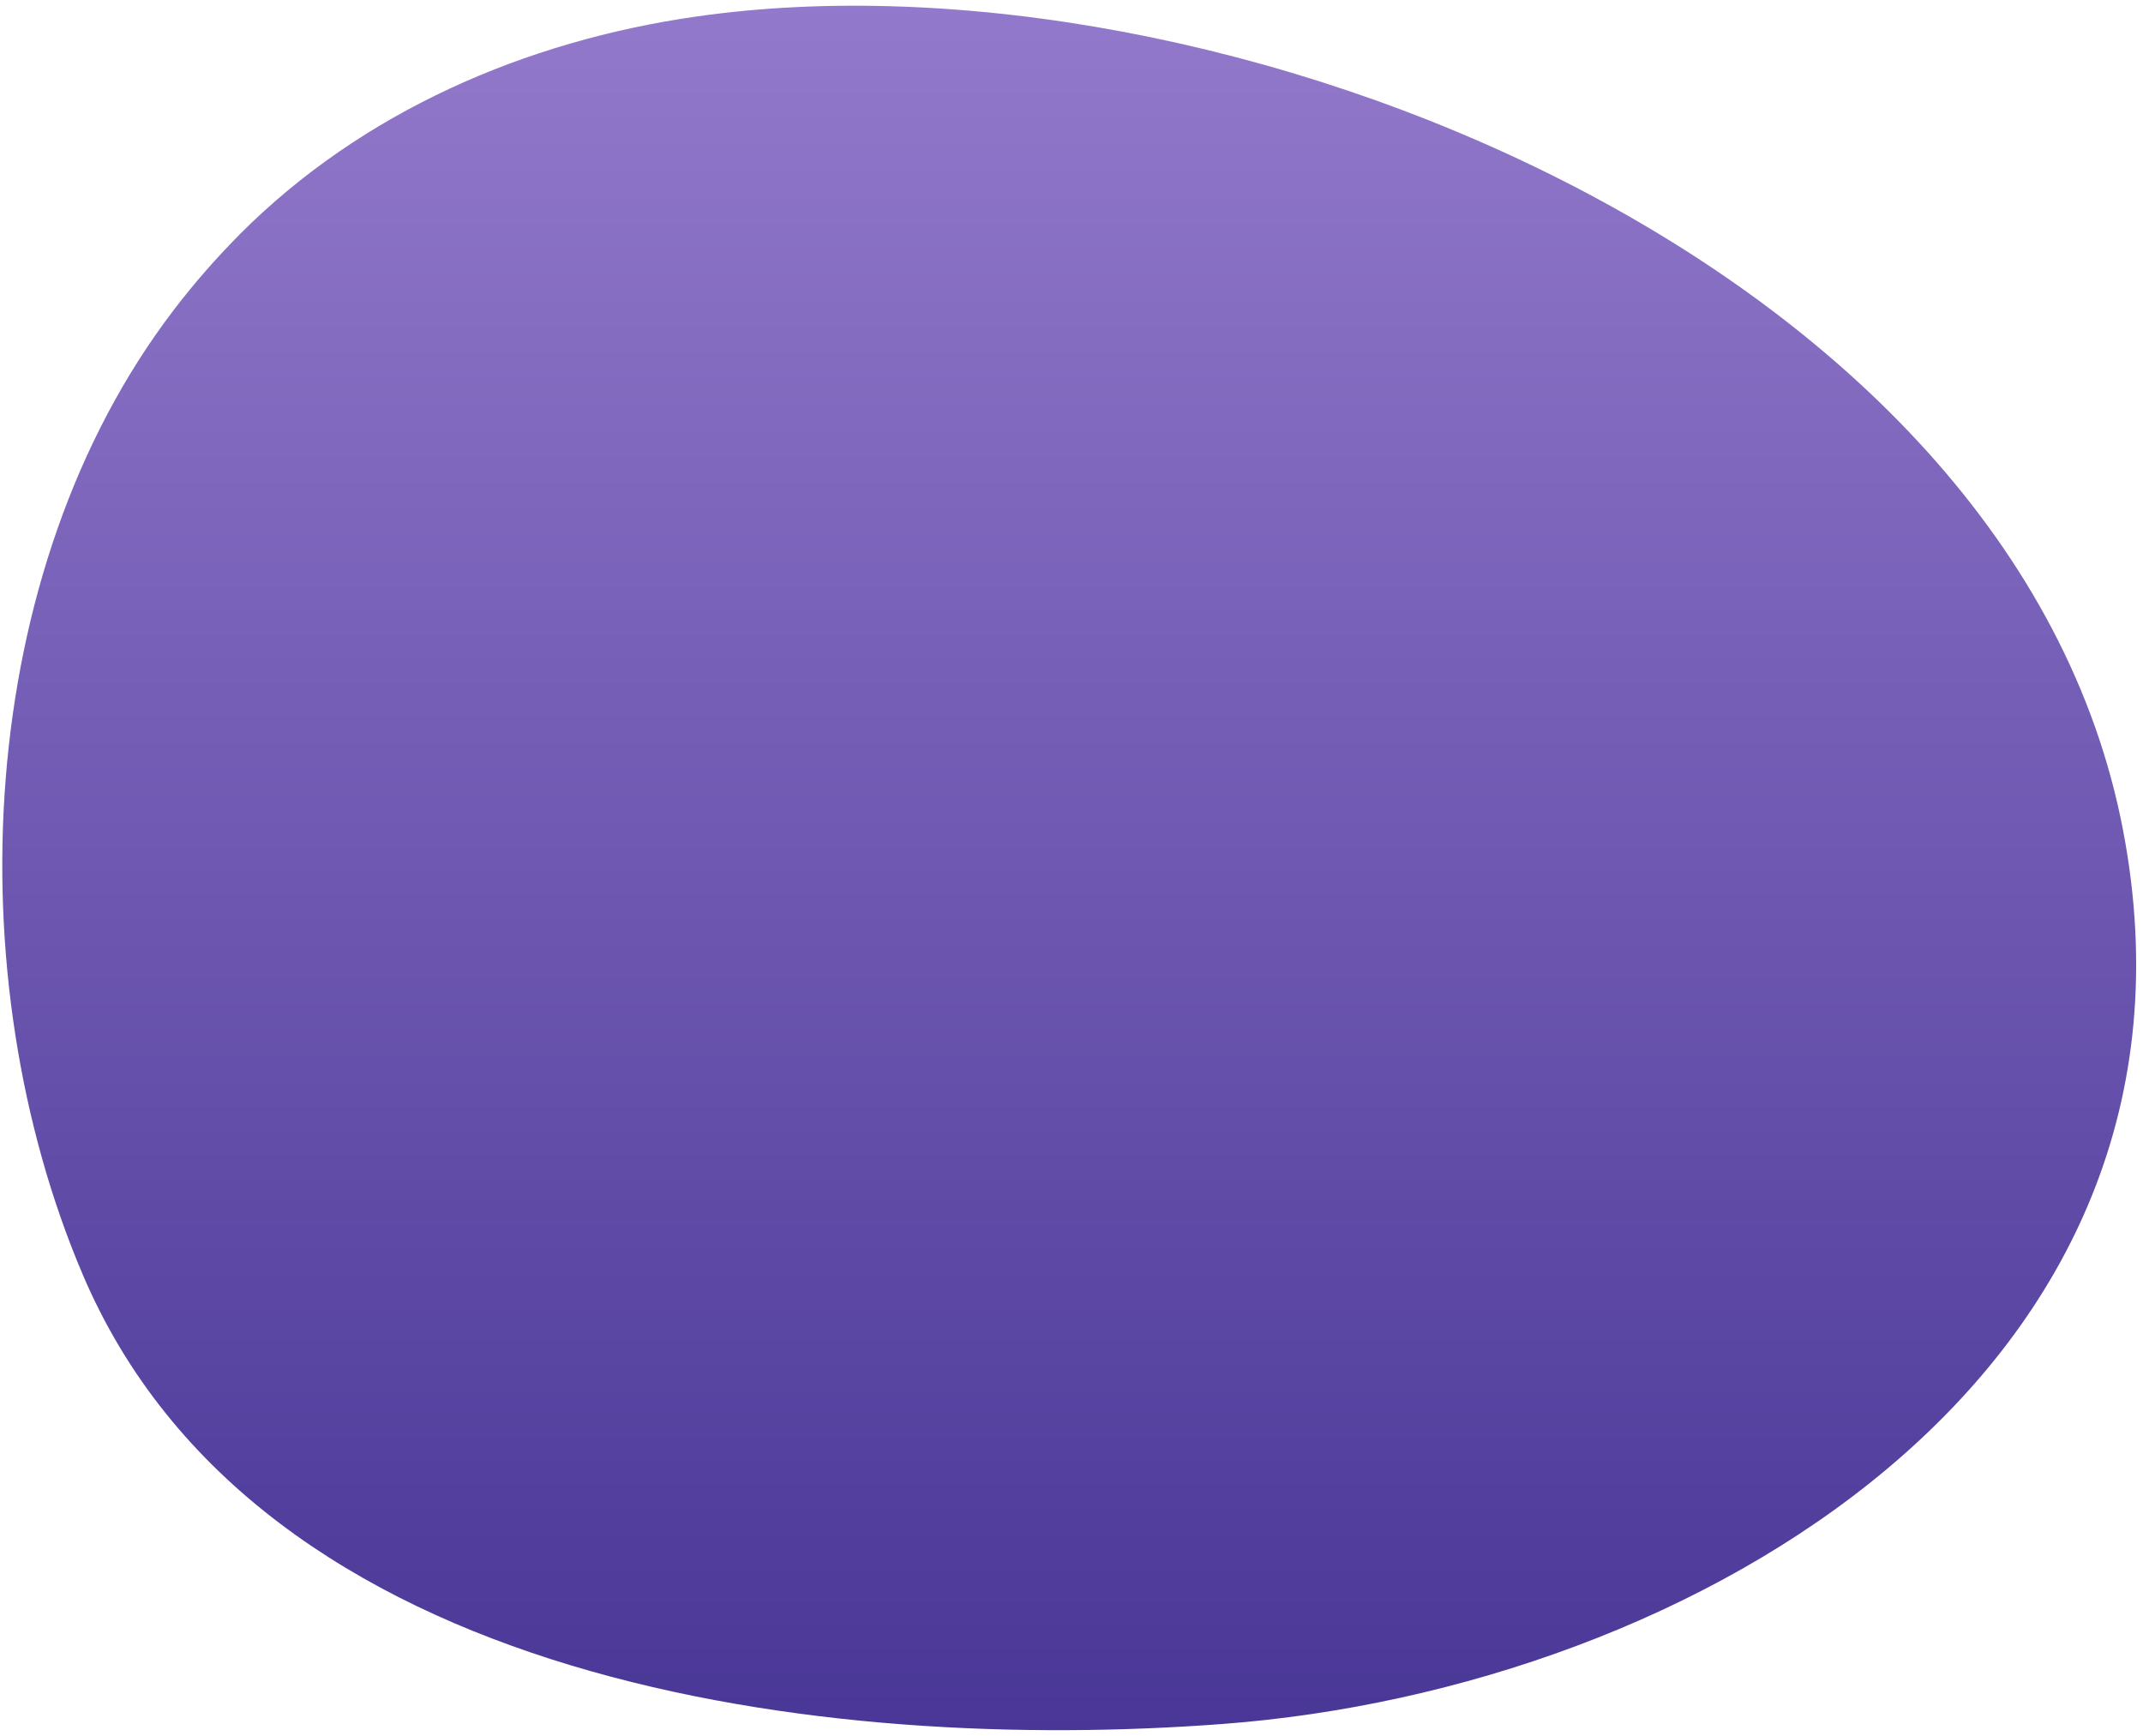 <svg width="242" height="196" viewBox="0 0 242 196" fill="none" xmlns="http://www.w3.org/2000/svg">
<path d="M26.999 26.54C24.362 29.195 21.9 32.017 19.628 34.99C-2.982 64.59 -4.951 110.271 9.319 143.861C29.159 190.581 93.618 198.03 138.088 194.66C191.198 190.66 251.448 155.2 239.758 93.8C227.468 29.23 137.279 -6.61 78.529 1.88C59.329 4.65 40.949 12.57 27.119 26.41L26.999 26.54Z" fill="url(#paint0_linear_743_3325)"/>
<defs>
<linearGradient id="paint0_linear_743_3325" x1="105.432" y1="-17.468" x2="105.432" y2="208.92" gradientUnits="userSpaceOnUse">
<stop stop-color="#997FD0"/>
<stop offset="1" stop-color="#443293"/>
</linearGradient>
</defs>
</svg>
